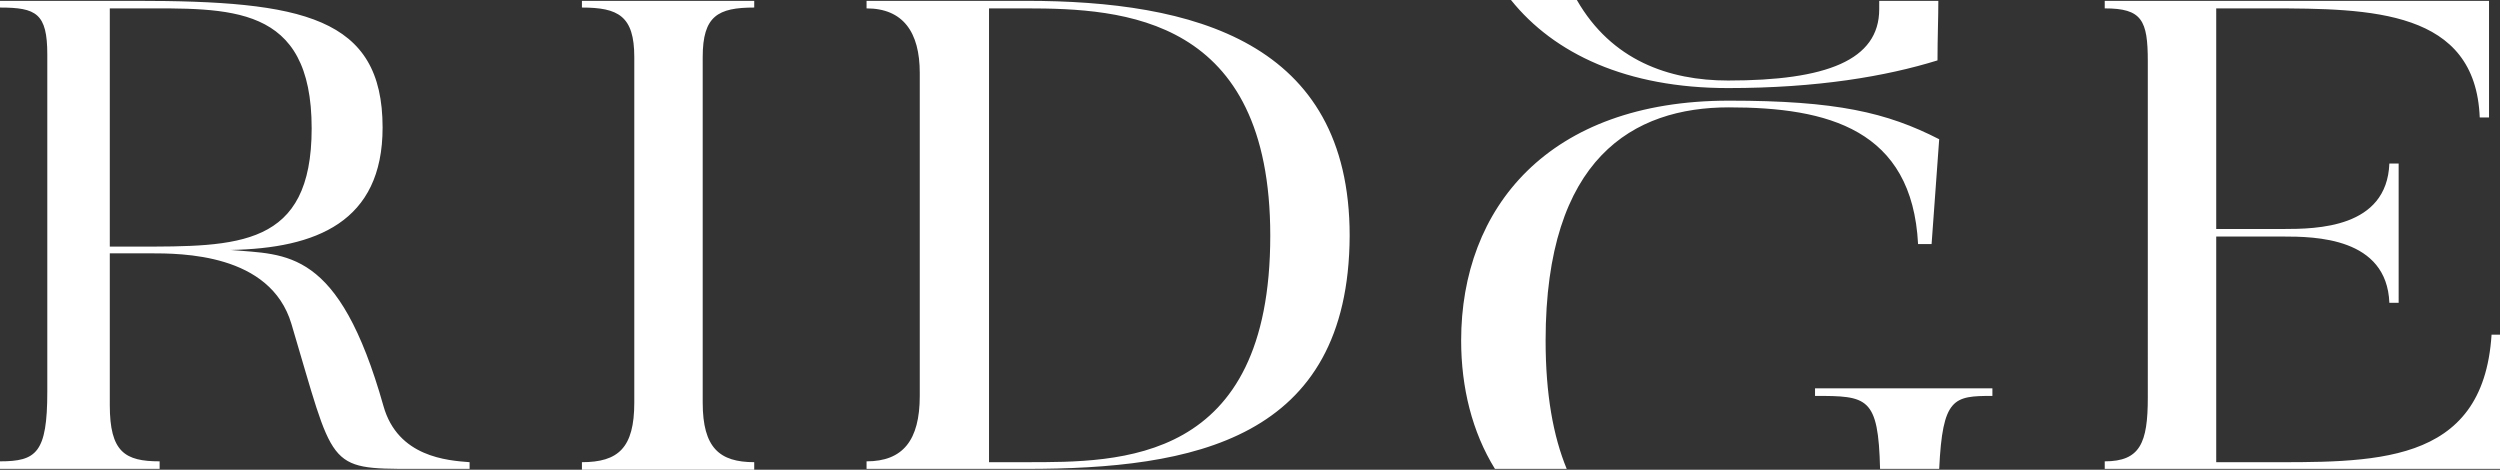 <svg width="479" height="90" fill="none" xmlns="http://www.w3.org/2000/svg"><rect width="100%" height="100%" fill="#333333" stroke="none"/><path d="M89.974 89.84H79.132c-16.668 0-15.05-.161-23.303-27.804-4.045-13.5-21.037-13.5-27.186-13.5h-7.606v29.089c0 9 2.913 10.768 9.548 10.768v1.446H0v-1.446c6.958 0 9.062-1.607 9.062-13.34V10.447c0-7.875-2.104-9-9.062-9V.161h26.054c31.88 0 47.252 3.053 47.252 24.267 0 18.161-12.784 23.143-29.128 23.465 10.68.964 20.714-.482 29.29 29.893 2.751 9.803 12.299 10.446 16.506 10.768v1.285zM26.054 1.606h-5.017V47.25h5.017c19.58 0 33.66.16 33.66-22.66 0-23.947-15.698-22.983-33.66-22.983zM144.509.16v1.286c-6.958 0-9.871 1.608-9.871 9.482v66.215c0 8.678 3.236 11.41 9.871 11.41V90h-33.012v-1.446c6.958 0 10.033-2.733 10.033-11.411V10.928c0-7.874-3.075-9.482-10.033-9.482V.161h33.012zm52.108 89.68h-30.585v-1.447c6.958 0 10.195-4.018 10.195-12.536V13.982c0-7.875-3.237-12.375-10.195-12.375V.161h30.585c31.879 0 61.978 7.714 61.978 45-.162 39.214-30.099 44.678-61.978 44.678zm0-88.233h-7.121v86.947h7.121c17.962 0 46.767.321 46.767-43.393 0-41.947-28.158-43.554-46.767-43.554zM479 63.964V89.84h-75.734v-1.446c6.797 0 8.253-3.536 8.253-12.214V11.732c0-7.875-1.133-10.125-8.253-10.125V.161h73.63V22.5h-1.78c-.809-20.571-20.713-20.893-40.294-20.893h-10.195v42.268h12.784c6.473 0 19.905-.16 20.39-12.536h1.78v26.679h-1.78c-.485-12.536-14.241-12.697-20.39-12.697h-12.784v43.233h8.253c21.523 0 42.884.964 44.502-24.429H479v-.16zM331.254 19.286c-34.63 0-51.298 20.571-51.298 45.964 0 9 2.104 17.518 6.473 24.59h13.755c-2.589-6.269-4.045-14.304-4.045-24.59 0-35.036 16.829-44.679 35.115-44.679 18.934 0 35.116 4.179 36.249 26.197h2.589l1.457-20.09c-10.033-5.142-19.743-7.392-40.295-7.392zM347.76 74.41v1.446c10.034 0 12.137.16 12.461 13.982h11.328c.647-13.66 2.751-13.982 10.195-13.982V74.41H347.76zM371.387.16c0 3.215-.162 7.072-.162 11.411-9.871 3.054-22.979 5.304-40.132 5.304-19.419 0-33.336-6.59-41.589-16.875h12.622c6.635 11.571 17.639 15.429 28.967 15.429 18.771 0 28.966-3.858 28.966-13.661V.16h11.328z" fill="#fff"/></svg>
